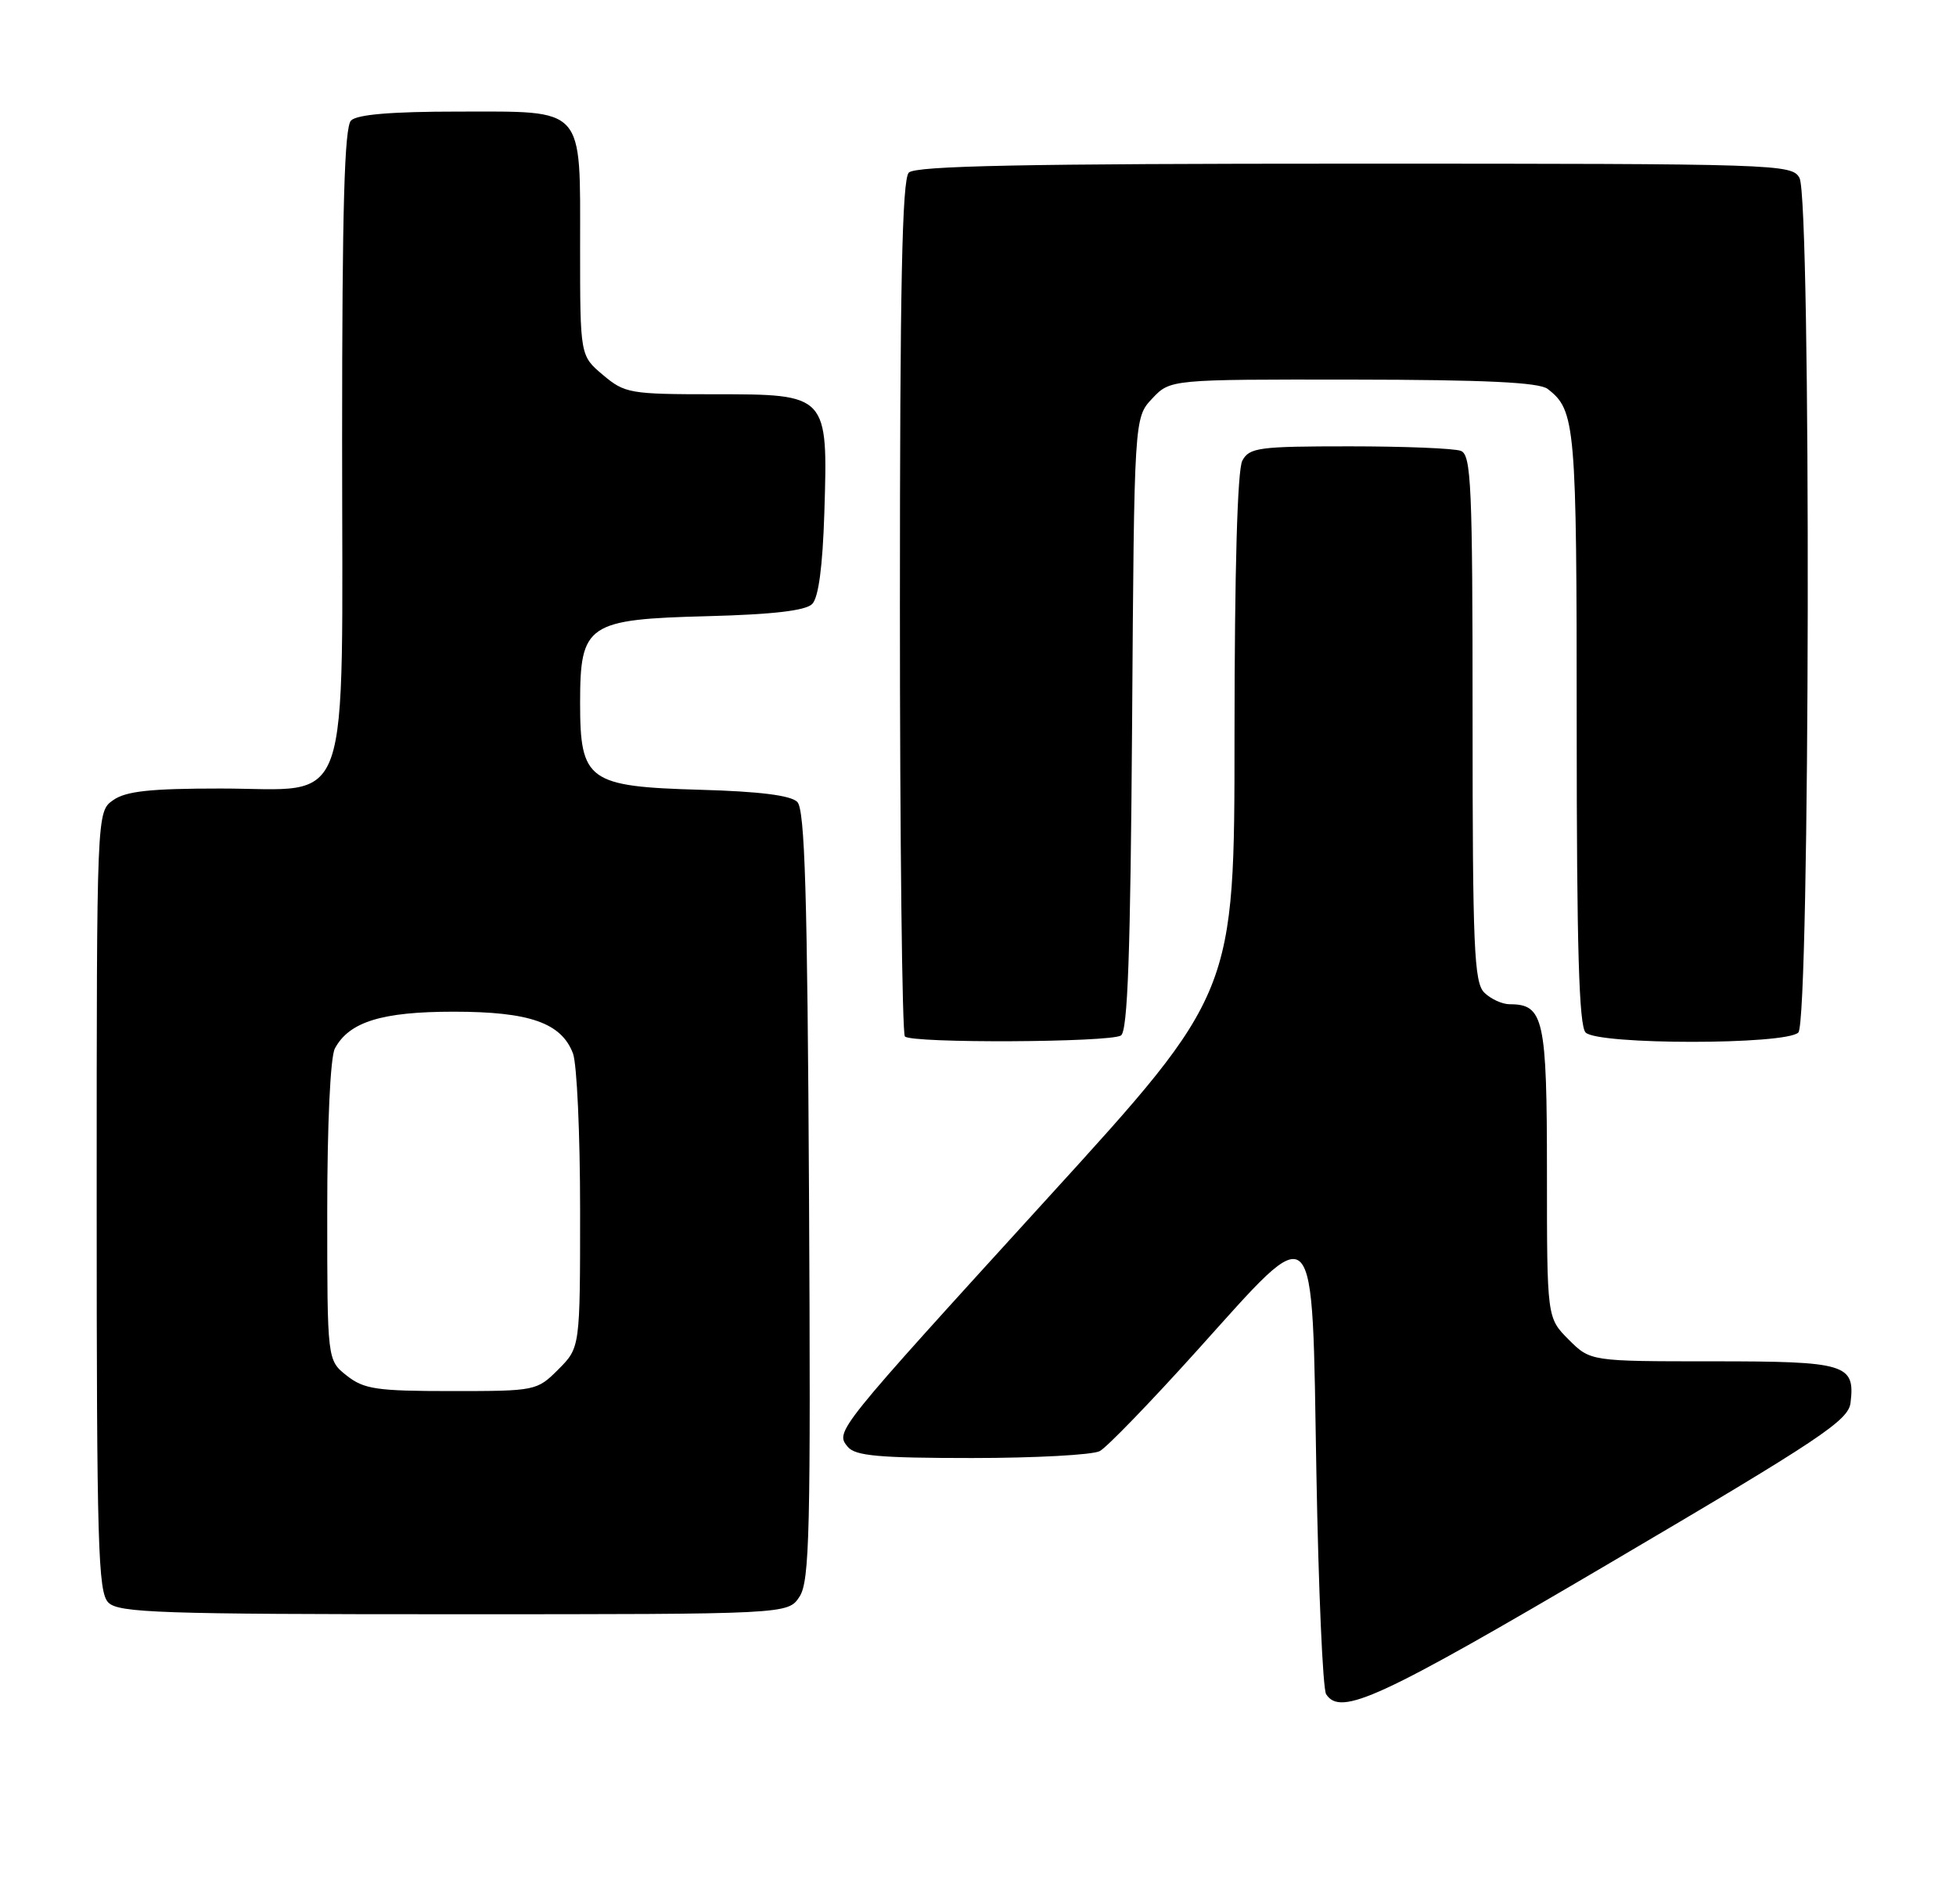 <?xml version="1.0" encoding="UTF-8" standalone="no"?>
<!DOCTYPE svg PUBLIC "-//W3C//DTD SVG 1.1//EN" "http://www.w3.org/Graphics/SVG/1.1/DTD/svg11.dtd" >
<svg xmlns="http://www.w3.org/2000/svg" xmlns:xlink="http://www.w3.org/1999/xlink" version="1.1" viewBox="0 0 263 256">
 <g >
 <path fill="currentColor"
d=" M 216.50 210.09 C 244.82 193.43 248.54 190.95 248.82 188.57 C 249.45 183.36 248.23 183.00 230.30 183.00 C 213.85 183.00 213.85 183.00 210.92 180.08 C 208.00 177.15 208.00 177.15 208.00 157.65 C 208.00 136.93 207.57 135.00 203.00 135.00 C 201.98 135.00 200.44 134.29 199.57 133.43 C 198.20 132.06 198.00 127.31 198.00 96.54 C 198.00 65.25 197.82 61.14 196.42 60.61 C 195.55 60.27 188.81 60.00 181.45 60.00 C 169.25 60.00 167.98 60.17 167.04 61.93 C 166.38 63.16 166.00 76.61 165.99 98.68 C 165.99 133.50 165.99 133.50 140.92 161.00 C 112.20 192.52 112.27 192.42 114.00 194.51 C 115.01 195.71 118.20 196.00 130.69 196.00 C 139.18 196.00 146.91 195.58 147.87 195.07 C 148.83 194.56 154.73 188.46 160.98 181.52 C 177.27 163.45 176.38 162.53 177.00 198.00 C 177.28 213.68 177.86 227.06 178.31 227.75 C 180.26 230.76 185.44 228.37 216.50 210.09 Z  M 107.50 214.64 C 108.86 212.56 109.02 205.90 108.78 160.68 C 108.56 120.04 108.22 108.82 107.20 107.80 C 106.33 106.92 102.08 106.39 94.20 106.17 C 79.08 105.74 78.00 104.97 78.00 94.50 C 78.00 83.89 78.95 83.25 95.20 82.83 C 103.90 82.60 108.31 82.09 109.20 81.20 C 110.06 80.34 110.61 76.18 110.84 68.91 C 111.33 53.00 111.33 53.00 96.05 53.00 C 84.71 53.00 84.01 52.88 81.08 50.41 C 78.00 47.82 78.00 47.82 78.00 33.24 C 78.00 14.11 78.80 15.00 61.55 15.00 C 52.65 15.00 48.01 15.39 47.20 16.20 C 46.31 17.09 46.00 27.99 46.00 59.07 C 46.00 110.43 47.54 106.00 29.65 106.00 C 20.22 106.00 16.94 106.35 15.22 107.56 C 13.00 109.11 13.00 109.11 13.00 161.49 C 13.00 207.76 13.18 214.04 14.57 215.43 C 15.95 216.81 21.56 217.00 61.05 217.00 C 105.95 217.00 105.95 217.00 107.50 214.64 Z  M 150.72 139.20 C 151.63 138.61 152.00 128.26 152.22 97.29 C 152.50 56.16 152.50 56.16 154.92 53.58 C 157.35 51.00 157.35 51.00 181.92 51.03 C 199.66 51.05 206.94 51.40 208.09 52.28 C 211.84 55.17 212.00 56.99 212.00 97.73 C 212.00 127.41 212.31 137.91 213.20 138.80 C 214.87 140.47 240.13 140.47 241.80 138.80 C 243.38 137.22 243.54 26.88 241.96 23.93 C 240.96 22.06 239.24 22.00 182.16 22.00 C 137.79 22.00 123.11 22.29 122.20 23.20 C 121.29 24.11 121.00 38.43 121.00 81.53 C 121.00 112.96 121.30 138.97 121.67 139.33 C 122.60 140.27 149.23 140.14 150.72 139.20 Z  M 46.63 184.93 C 44.00 182.85 44.00 182.85 44.00 162.86 C 44.00 151.06 44.42 142.08 45.03 140.94 C 46.95 137.36 51.35 136.00 61.00 136.00 C 71.20 136.00 75.48 137.50 77.04 141.61 C 77.57 143.00 78.00 152.46 78.00 162.64 C 78.00 181.15 78.00 181.15 75.08 184.08 C 72.19 186.97 72.02 187.00 60.71 187.00 C 50.65 187.00 48.95 186.75 46.63 184.93 Z "/>
</g>
</svg>